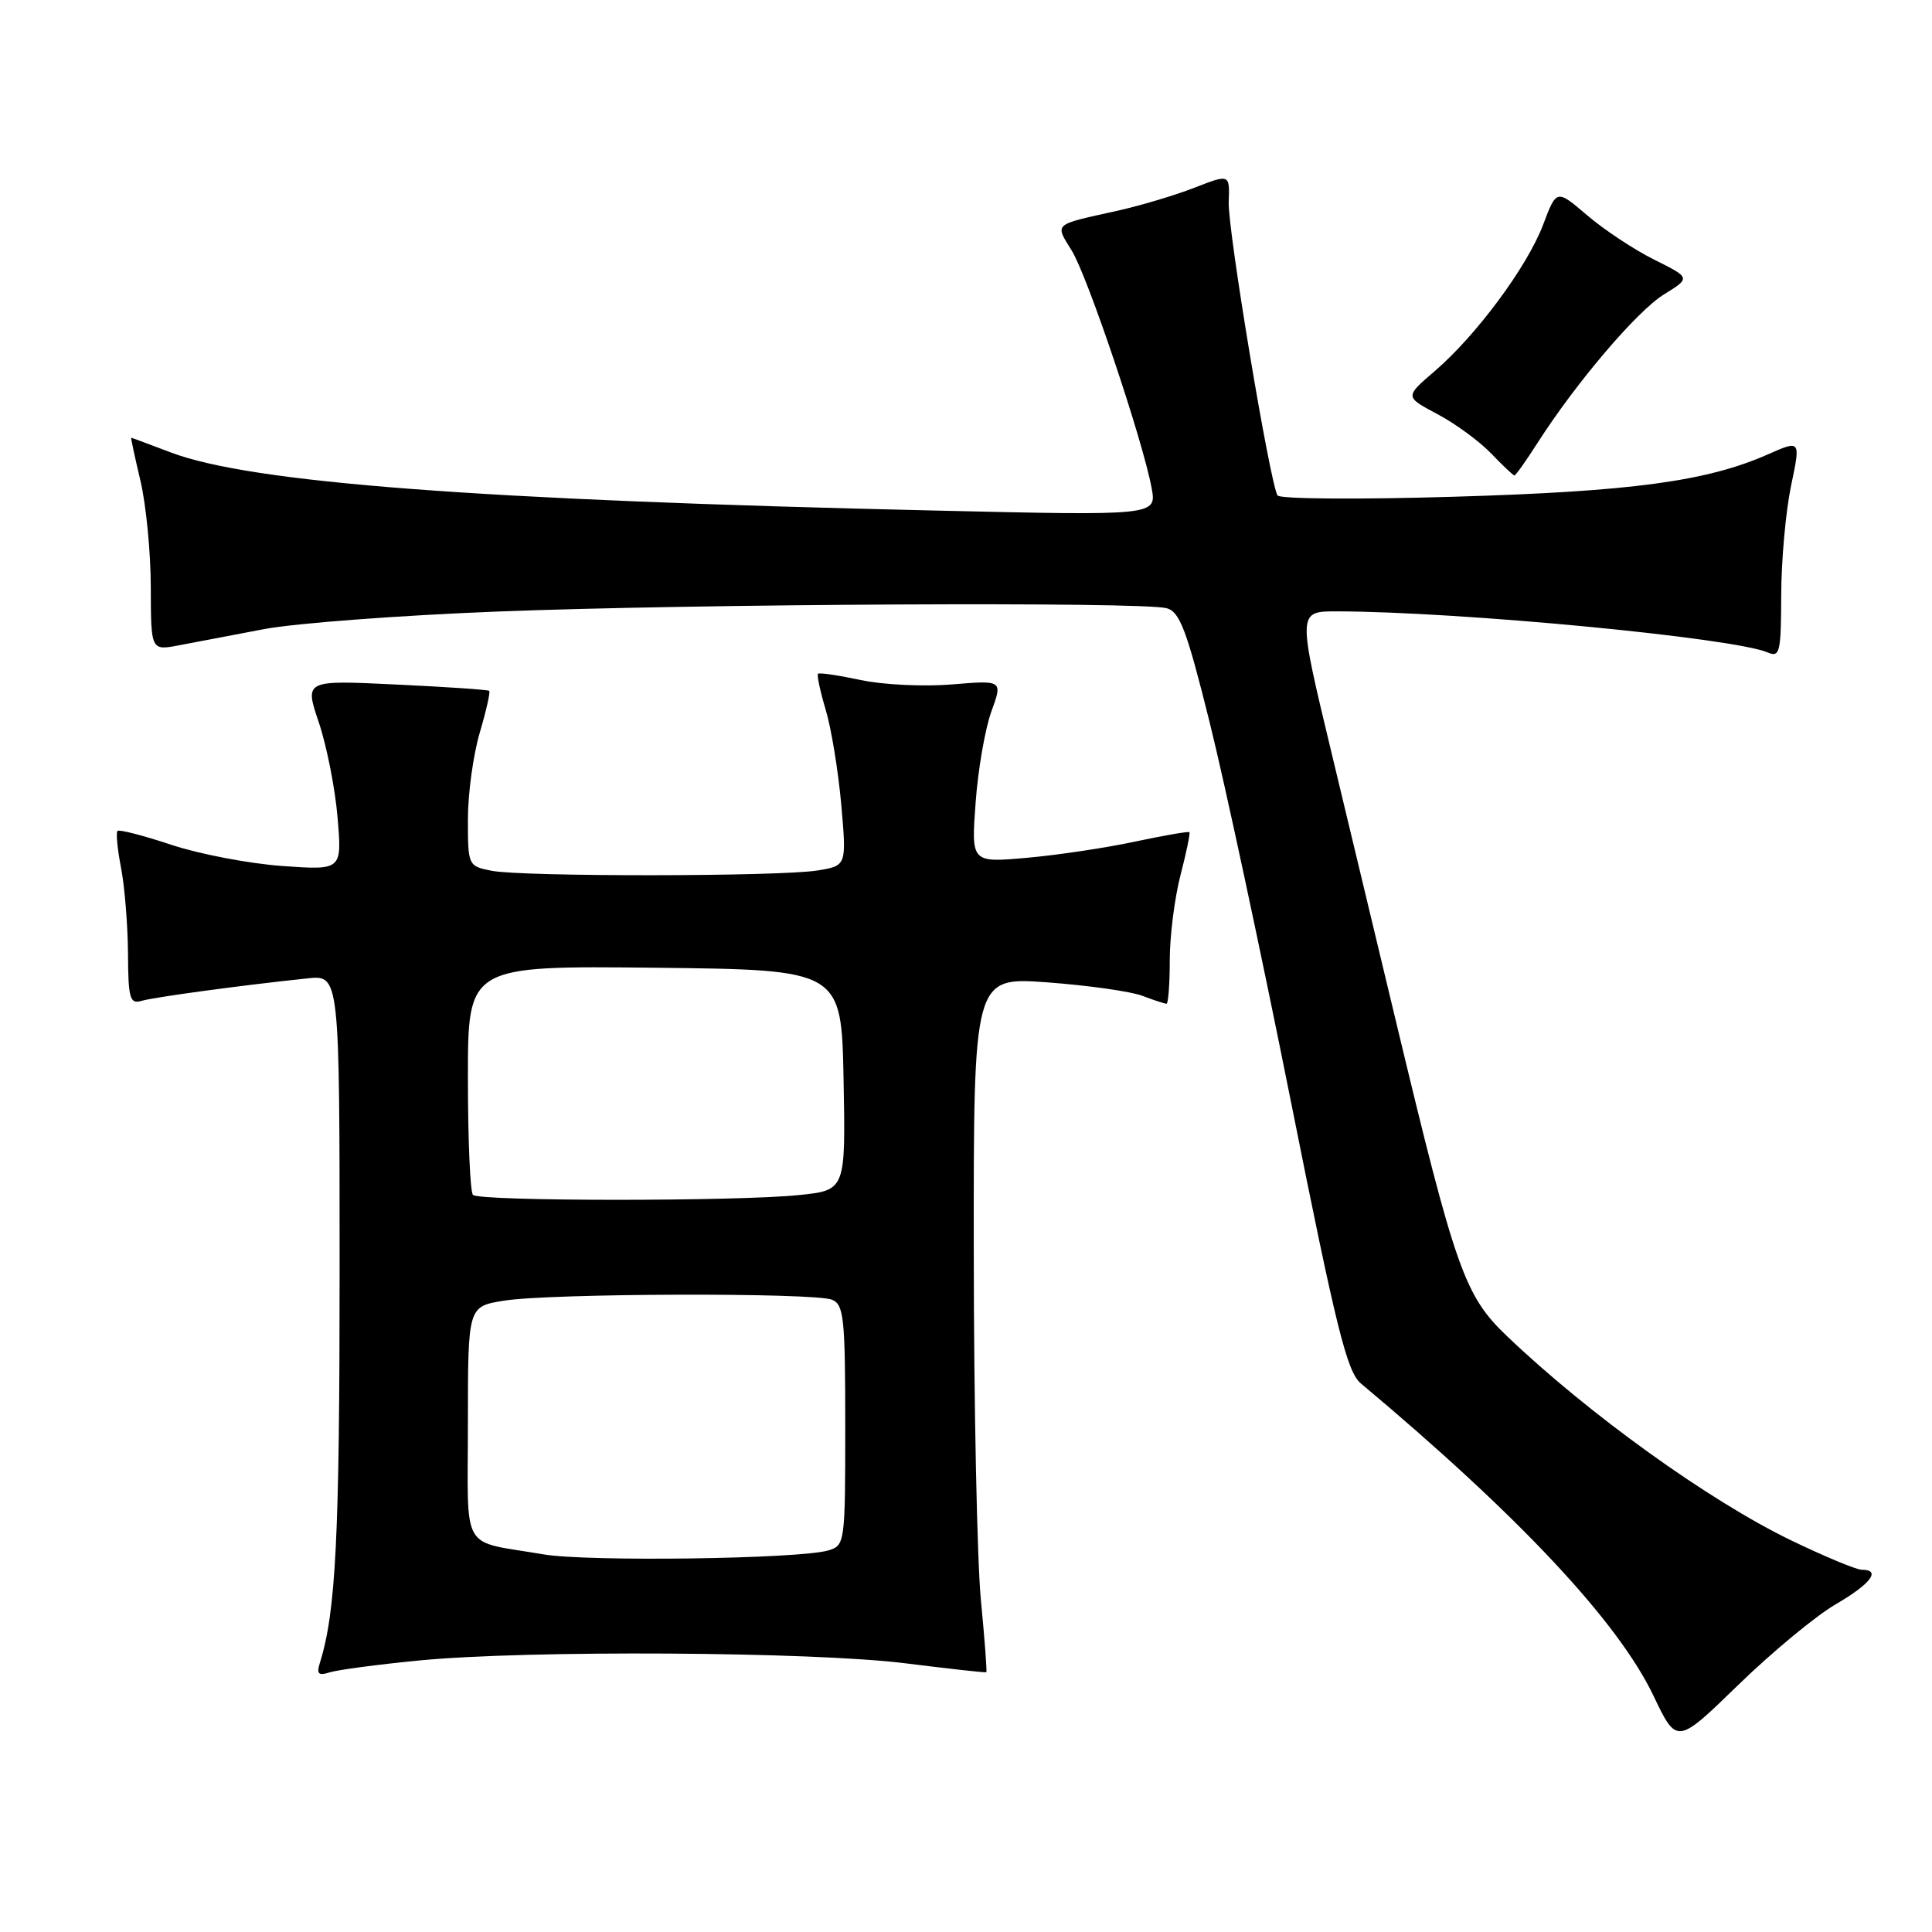 <?xml version="1.0" encoding="UTF-8" standalone="no"?>
<!DOCTYPE svg PUBLIC "-//W3C//DTD SVG 1.1//EN" "http://www.w3.org/Graphics/SVG/1.1/DTD/svg11.dtd" >
<svg xmlns="http://www.w3.org/2000/svg" xmlns:xlink="http://www.w3.org/1999/xlink" version="1.1" viewBox="0 0 256 256">
 <g >
 <path fill="currentColor"
d=" M 243.25 212.57 C 247.89 209.87 249.31 208.00 246.70 208.00 C 245.98 208.00 241.75 206.24 237.30 204.09 C 226.45 198.84 210.53 187.40 199.71 177.07 C 194.06 171.69 192.89 168.36 185.01 135.50 C 182.25 123.95 178.41 107.97 176.49 99.98 C 171.91 80.91 171.90 81.00 177.25 81.01 C 193.52 81.05 229.72 84.51 234.25 86.46 C 235.84 87.14 236.00 86.43 236.02 78.86 C 236.03 74.26 236.62 67.75 237.32 64.39 C 238.60 58.29 238.60 58.29 234.27 60.20 C 226.19 63.78 216.18 65.13 192.65 65.82 C 180.09 66.20 169.57 66.12 169.28 65.65 C 168.26 63.99 162.67 30.44 162.81 26.77 C 162.95 23.05 162.95 23.05 158.23 24.89 C 155.63 25.90 151.03 27.27 148.00 27.94 C 139.46 29.83 139.76 29.56 142.02 33.22 C 144.12 36.64 151.38 58.20 152.59 64.63 C 153.28 68.33 153.28 68.33 123.89 67.65 C 63.42 66.27 33.21 63.97 22.63 59.95 C 19.81 58.88 17.45 58.00 17.38 58.00 C 17.32 58.00 17.87 60.59 18.62 63.75 C 19.36 66.91 19.98 73.26 19.98 77.86 C 20.00 86.22 20.00 86.22 23.75 85.50 C 25.81 85.11 30.88 84.14 35.00 83.36 C 39.12 82.58 53.07 81.53 66.00 81.03 C 92.05 80.01 151.33 79.71 154.58 80.59 C 156.33 81.06 157.24 83.45 160.31 95.82 C 162.32 103.90 167.16 126.47 171.06 146.00 C 177.09 176.18 178.48 181.77 180.33 183.32 C 201.33 200.91 214.41 214.88 219.11 224.73 C 222.19 231.17 222.19 231.17 230.34 223.25 C 234.83 218.89 240.64 214.08 243.25 212.57 Z  M 55.56 220.02 C 69.88 218.63 107.70 218.85 120.00 220.40 C 125.78 221.12 130.59 221.66 130.69 221.58 C 130.80 221.51 130.47 217.18 129.97 211.97 C 129.47 206.76 129.04 186.06 129.03 165.97 C 129.00 129.45 129.00 129.45 138.80 130.17 C 144.19 130.57 149.85 131.37 151.37 131.95 C 152.89 132.53 154.33 133.00 154.57 133.00 C 154.80 133.00 155.00 130.40 155.00 127.22 C 155.00 124.04 155.64 118.98 156.42 115.97 C 157.20 112.96 157.73 110.40 157.60 110.27 C 157.47 110.14 154.24 110.70 150.43 111.51 C 146.62 112.33 140.17 113.30 136.10 113.66 C 128.69 114.32 128.69 114.32 129.27 106.41 C 129.58 102.06 130.52 96.62 131.35 94.31 C 132.87 90.13 132.87 90.13 126.14 90.69 C 122.44 91.00 117.01 90.74 114.06 90.11 C 111.12 89.48 108.57 89.10 108.39 89.28 C 108.22 89.45 108.68 91.60 109.41 94.05 C 110.15 96.50 111.07 102.15 111.47 106.60 C 112.18 114.71 112.18 114.71 108.34 115.34 C 103.37 116.16 69.20 116.19 65.13 115.38 C 62.03 114.76 62.00 114.69 62.00 108.56 C 62.00 105.15 62.71 99.99 63.57 97.08 C 64.43 94.18 64.99 91.68 64.82 91.54 C 64.64 91.39 59.07 91.01 52.42 90.70 C 40.35 90.12 40.35 90.12 42.25 95.74 C 43.29 98.83 44.41 104.50 44.73 108.34 C 45.32 115.31 45.32 115.31 37.41 114.75 C 33.06 114.44 26.45 113.18 22.73 111.95 C 19.01 110.71 15.78 109.88 15.57 110.10 C 15.35 110.32 15.56 112.53 16.04 115.00 C 16.52 117.47 16.93 122.57 16.96 126.32 C 16.99 132.33 17.21 133.07 18.75 132.62 C 20.43 132.13 31.88 130.57 40.75 129.64 C 45.00 129.19 45.00 129.19 45.00 168.46 C 45.00 203.67 44.50 213.63 42.38 220.35 C 41.92 221.82 42.20 222.07 43.71 221.59 C 44.77 221.26 50.10 220.55 55.56 220.02 Z  M 203.69 58.75 C 208.79 50.76 216.91 41.22 220.47 39.02 C 224.03 36.82 224.03 36.82 219.20 34.41 C 216.54 33.09 212.54 30.44 210.31 28.53 C 206.25 25.06 206.25 25.06 204.47 29.78 C 202.36 35.35 195.60 44.47 190.07 49.21 C 186.14 52.58 186.14 52.58 190.46 54.87 C 192.84 56.13 196.04 58.48 197.58 60.08 C 199.12 61.69 200.51 63.00 200.67 63.00 C 200.84 63.00 202.19 61.09 203.69 58.75 Z  M 72.00 205.96 C 60.84 204.05 62.00 206.06 62.00 188.54 C 62.00 173.12 62.00 173.12 66.75 172.35 C 72.77 171.36 107.92 171.26 110.25 172.22 C 111.81 172.86 112.00 174.64 112.00 188.85 C 112.00 204.49 111.96 204.78 109.75 205.44 C 105.95 206.57 77.83 206.96 72.00 205.96 Z  M 62.67 158.33 C 62.30 157.97 62.00 150.98 62.00 142.82 C 62.00 127.97 62.00 127.97 86.75 128.23 C 111.50 128.50 111.50 128.50 111.78 143.10 C 112.05 157.71 112.05 157.71 105.88 158.35 C 97.75 159.20 63.52 159.19 62.67 158.33 Z "/>
</g>
</svg>